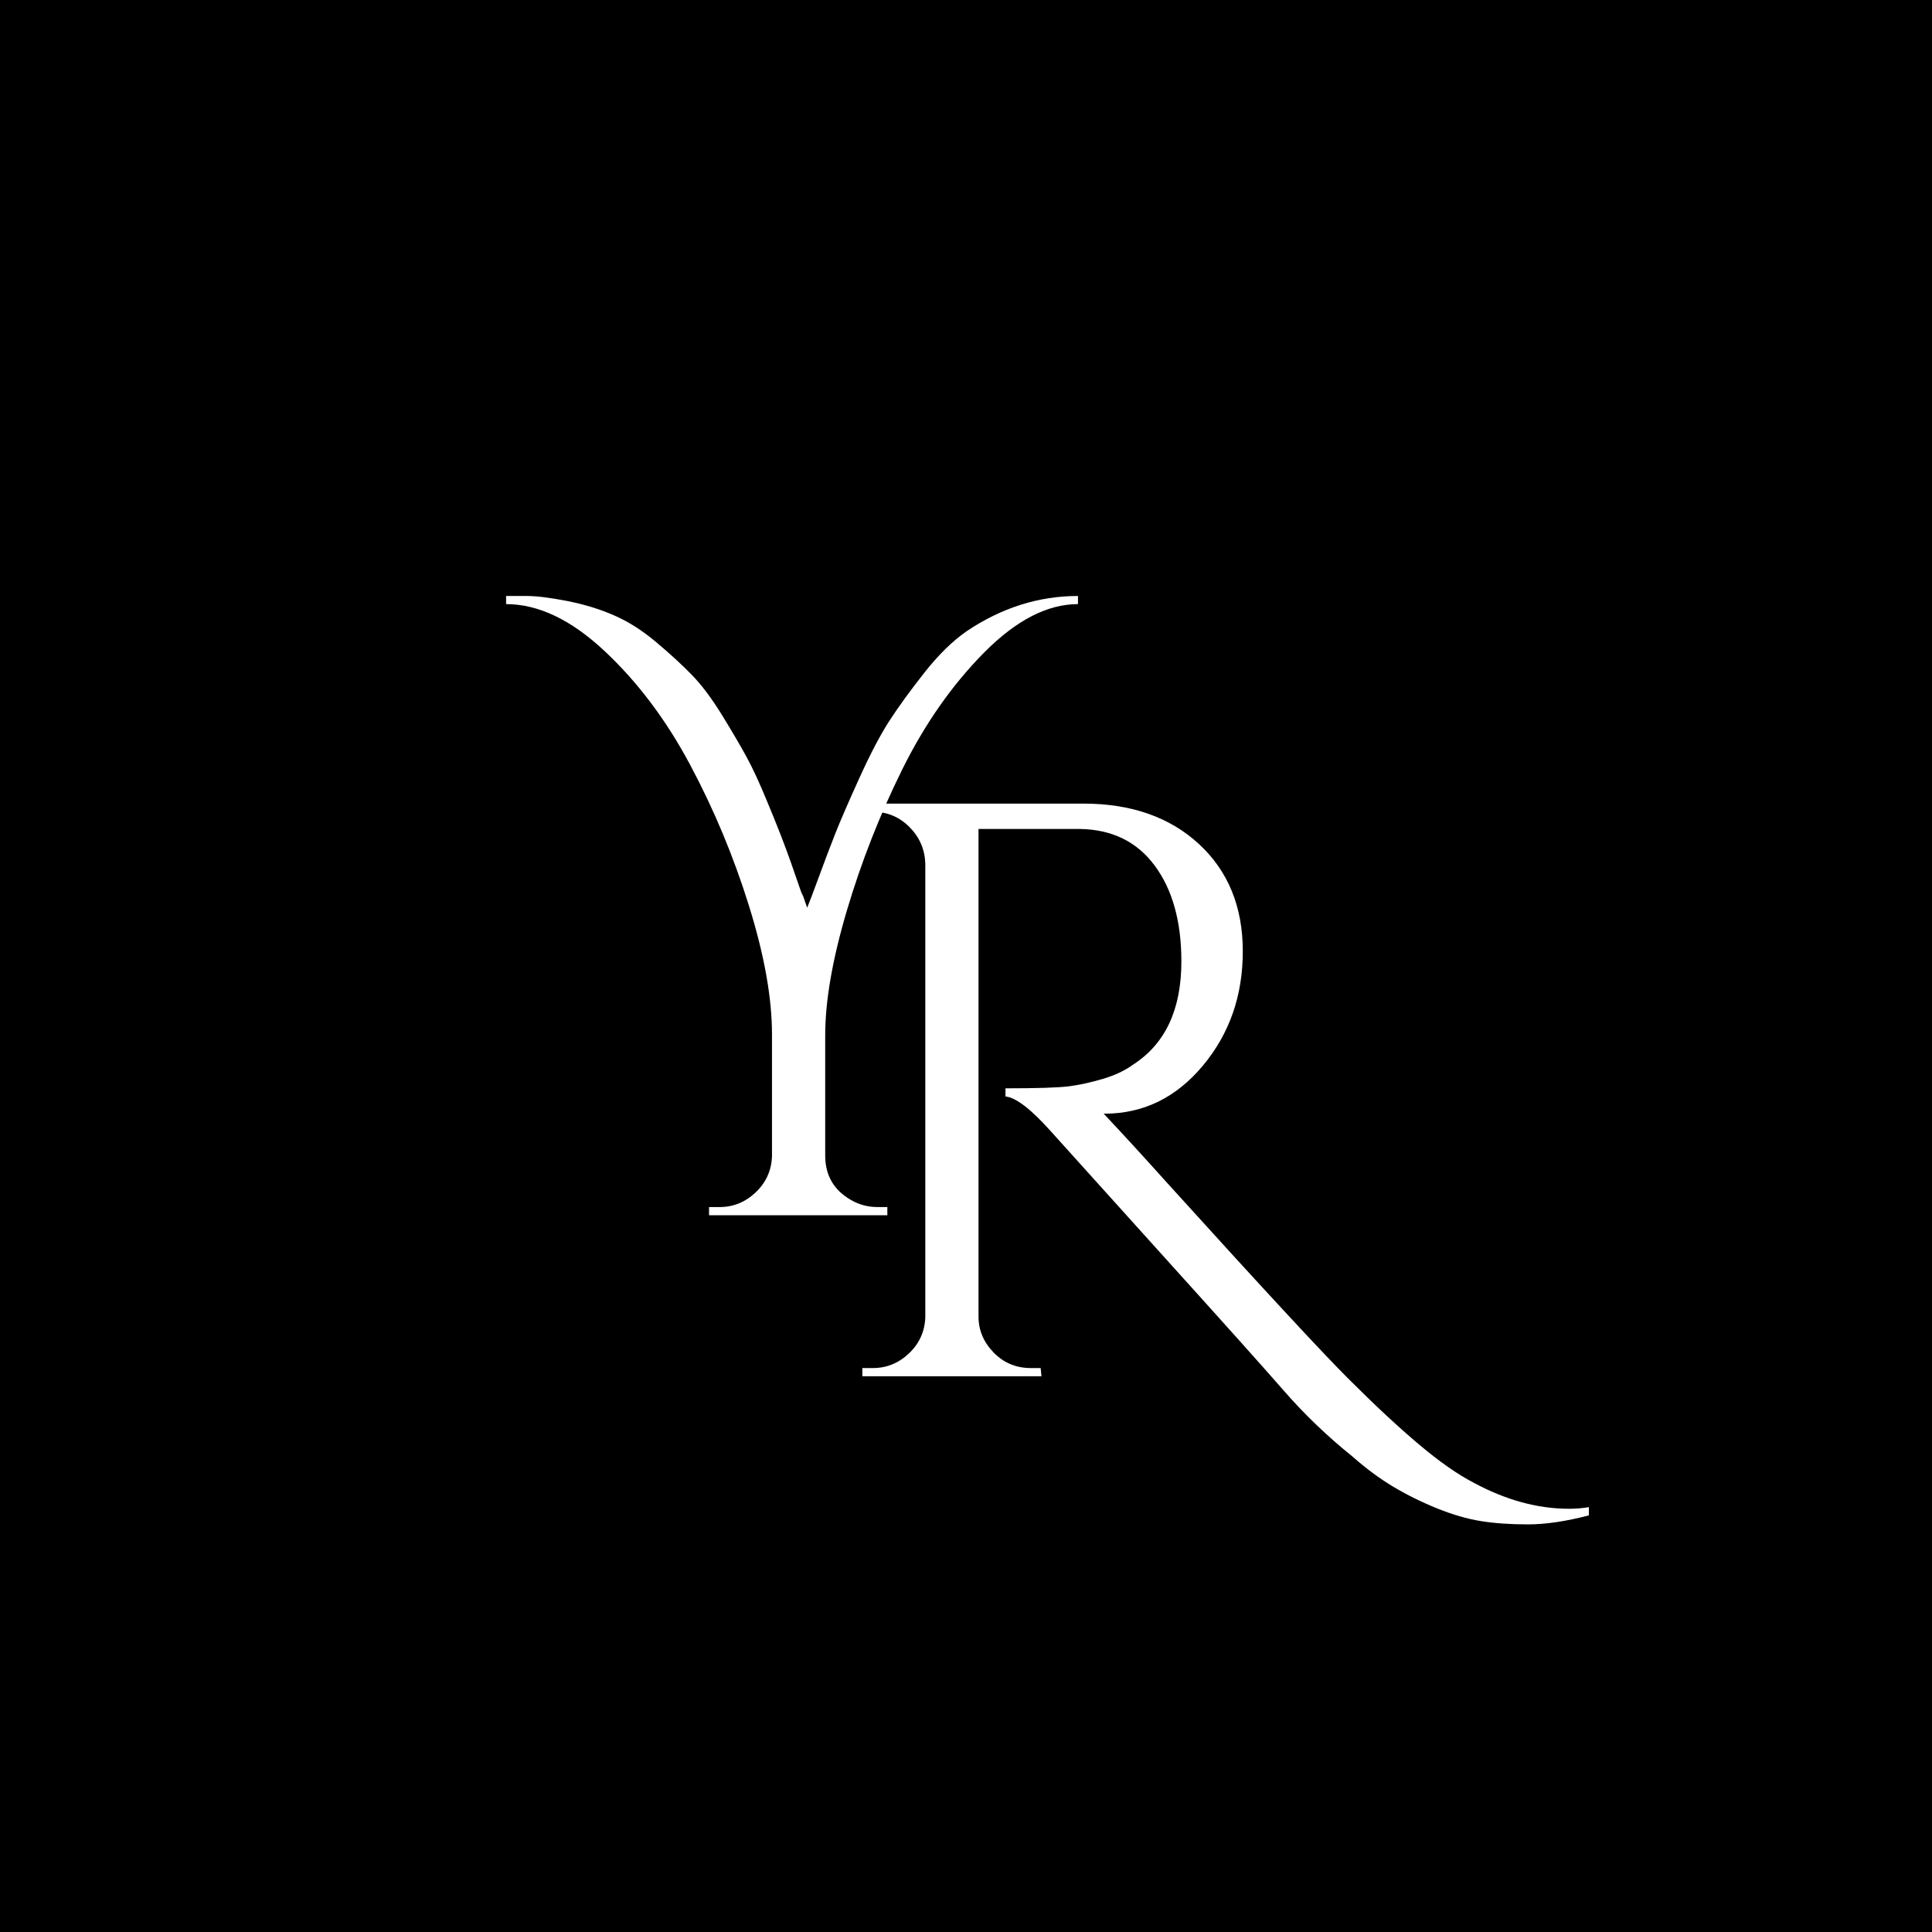 <svg xmlns="http://www.w3.org/2000/svg" xmlns:xlink="http://www.w3.org/1999/xlink" width="500" zoomAndPan="magnify" viewBox="0 0 375 375" height="500" preserveAspectRatio="xMidYMid meet" version="1.0"><defs><g/></defs><rect x="-37.5" width="450" fill="#ffffff" y="-37.5" height="450" fill-opacity="1"/><rect x="-37.5" width="450" fill="#000000" y="-37.5" height="450" fill-opacity="1"/><g fill="#ffffff" fill-opacity="1"><g transform="translate(157.851, 267.133)"><g><path d="M 150.547 27 C 146.098 28.164 142.148 28.75 138.703 28.75 C 135.266 28.75 132.223 28.535 129.578 28.109 C 126.93 27.68 124.098 26.859 121.078 25.641 C 118.066 24.422 115.234 23.02 112.578 21.438 C 109.93 19.852 107.285 17.895 104.641 15.562 C 99.773 11.645 95.359 7.41 91.391 2.859 C 87.422 -1.691 79.77 -10.238 68.438 -22.781 C 57.113 -35.332 49.598 -43.672 45.891 -47.797 C 42.18 -51.922 39.32 -54.094 37.312 -54.312 L 37.312 -55.891 C 43.457 -55.891 47.562 -56.02 49.625 -56.281 C 51.688 -56.551 53.879 -57.031 56.203 -57.719 C 58.535 -58.406 60.5 -59.332 62.094 -60.5 C 68.332 -64.52 71.453 -71.191 71.453 -80.516 C 71.453 -88.242 69.734 -94.438 66.297 -99.094 C 62.859 -103.75 58.016 -106.129 51.766 -106.234 L 32.078 -106.234 L 32.078 -11.594 C 32.078 -8.945 33.055 -6.617 35.016 -4.609 C 36.973 -2.598 39.379 -1.594 42.234 -1.594 L 44.141 -1.594 L 44.297 0 L 9.531 0 L 9.531 -1.594 L 11.594 -1.594 C 14.238 -1.594 16.566 -2.539 18.578 -4.438 C 20.586 -6.344 21.645 -8.676 21.75 -11.438 L 21.75 -99.562 C 21.645 -102.312 20.613 -104.664 18.656 -106.625 C 16.695 -108.582 14.344 -109.562 11.594 -109.562 L 9.531 -109.562 L 9.531 -111.156 L 52.406 -111.156 C 61.719 -111.156 69.207 -108.535 74.875 -103.297 C 80.539 -98.055 83.375 -91.117 83.375 -82.484 C 83.375 -73.859 80.781 -66.445 75.594 -60.25 C 70.406 -54.062 64.051 -50.969 56.531 -50.969 C 56.531 -50.969 56.477 -50.969 56.375 -50.969 C 59.969 -47.156 64.039 -42.711 68.594 -37.641 C 86.914 -17.41 98.672 -4.707 103.859 0.469 C 109.047 5.656 113.625 9.914 117.594 13.25 C 121.562 16.594 125.082 19.055 128.156 20.641 C 134.395 24.023 140.586 25.719 146.734 25.719 C 148.004 25.719 149.273 25.613 150.547 25.406 Z M 150.547 27 "/></g></g></g><g fill="#ffffff" fill-opacity="1"><g transform="translate(104.593, 235.883)"><g><path d="M -6.359 -120.203 C -5.609 -120.203 -4.281 -120.203 -2.375 -120.203 C -0.477 -120.203 2.109 -119.883 5.391 -119.25 C 8.68 -118.613 11.727 -117.688 14.531 -116.469 C 17.332 -115.258 20.082 -113.516 22.781 -111.234 C 25.488 -108.961 27.789 -106.848 29.688 -104.891 C 31.594 -102.93 33.523 -100.363 35.484 -97.188 C 37.441 -94.008 39.031 -91.305 40.25 -89.078 C 41.469 -86.859 42.816 -83.945 44.297 -80.344 C 46.203 -75.789 47.738 -71.848 48.906 -68.516 C 50.07 -65.18 50.707 -63.352 50.812 -63.031 C 50.914 -62.719 51.078 -62.352 51.297 -61.938 C 51.609 -61.082 51.867 -60.336 52.078 -59.703 C 52.398 -60.441 53.145 -62.398 54.312 -65.578 C 55.477 -68.754 56.562 -71.613 57.562 -74.156 C 58.57 -76.695 60.133 -80.297 62.25 -84.953 C 64.363 -89.609 66.297 -93.285 68.047 -95.984 C 69.797 -98.691 72.047 -101.789 74.797 -105.281 C 77.547 -108.77 80.297 -111.469 83.047 -113.375 C 89.828 -117.926 97.023 -120.203 104.641 -120.203 L 104.641 -118.625 C 98.711 -118.625 92.648 -115.5 86.453 -109.25 C 80.266 -103.008 74.973 -95.469 70.578 -86.625 C 66.191 -77.781 62.594 -68.617 59.781 -59.141 C 56.977 -49.672 55.578 -41.602 55.578 -34.938 L 55.578 -11.594 C 55.578 -7.781 57.219 -4.922 60.5 -3.016 C 62.094 -2.066 63.836 -1.594 65.734 -1.594 L 67.641 -1.594 L 67.641 0 L 33.031 0 L 33.031 -1.594 L 35.094 -1.594 C 37.738 -1.594 40.066 -2.539 42.078 -4.438 C 44.086 -6.344 45.145 -8.676 45.25 -11.438 L 45.25 -35.094 C 45.25 -42.188 43.766 -50.492 40.797 -60.016 C 37.836 -69.547 34.031 -78.676 29.375 -87.406 C 24.719 -96.145 19.16 -103.531 12.703 -109.562 C 6.242 -115.602 -0.109 -118.625 -6.359 -118.625 Z M -6.359 -120.203 "/></g></g></g></svg>